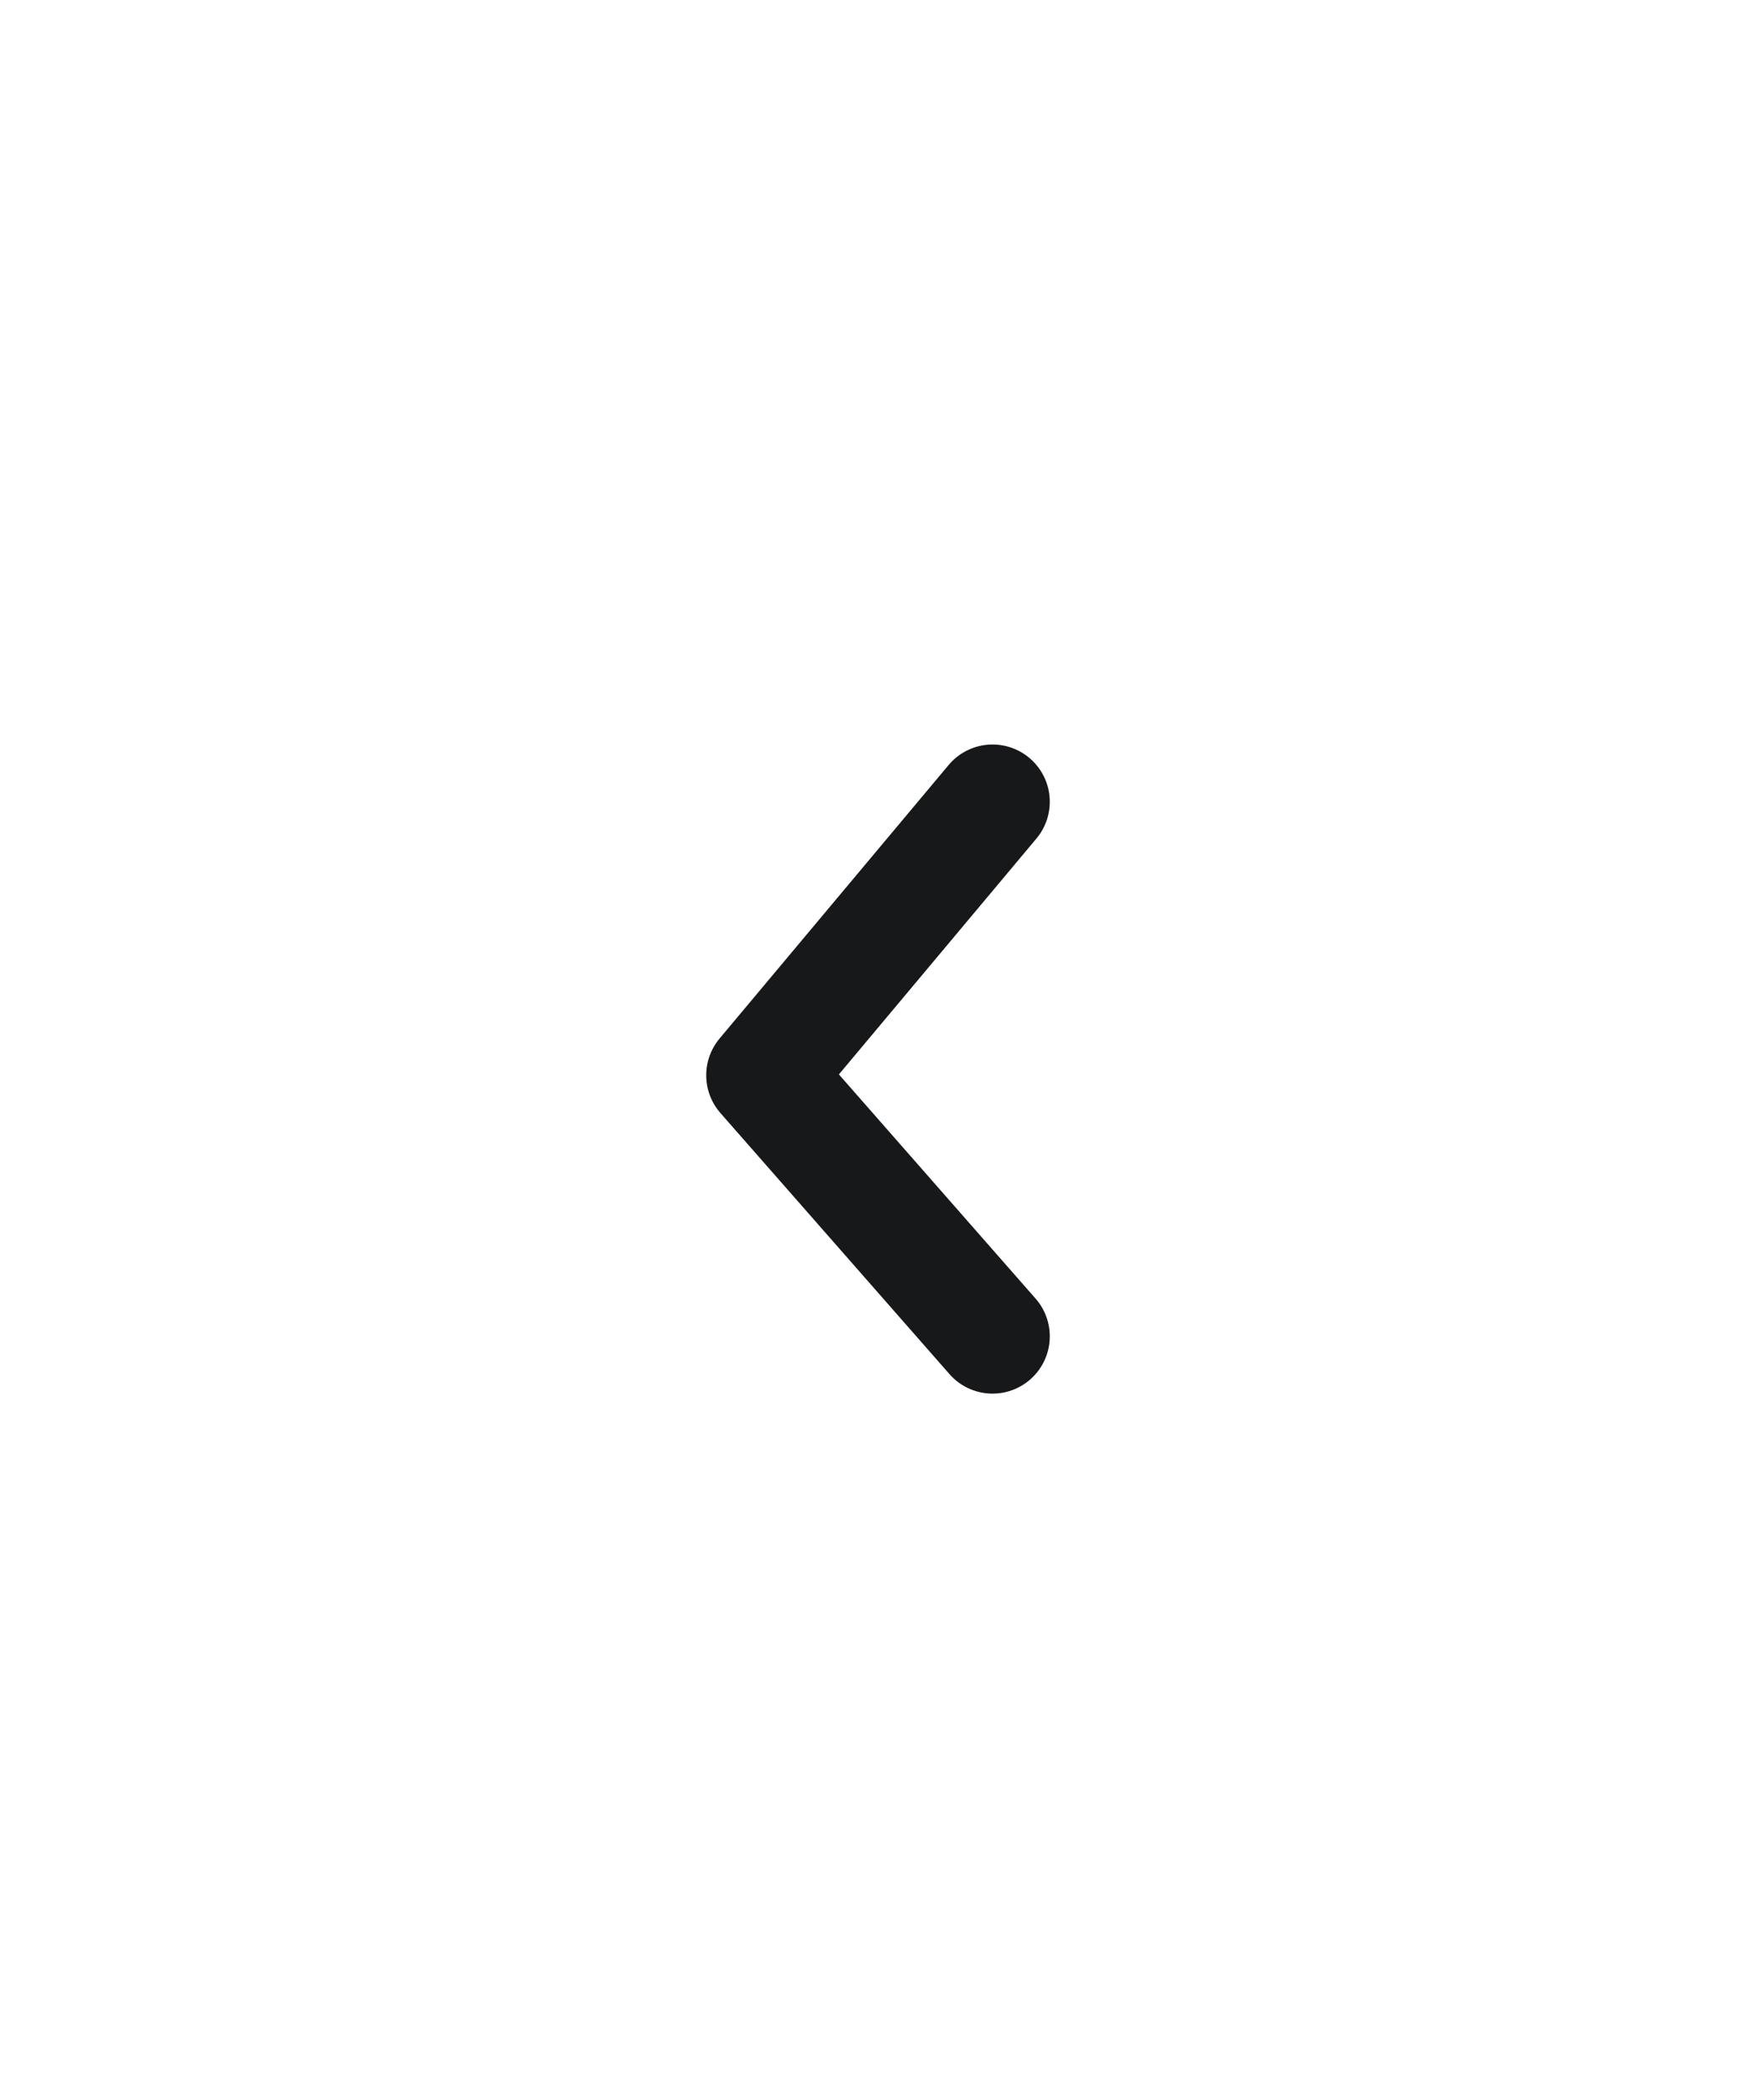 <svg width="46" height="55" viewBox="0 0 46 55" fill="none" xmlns="http://www.w3.org/2000/svg">
<path d="M26 34.998L20 28.161L26 20.998" stroke="#17181A" stroke-width="3" stroke-linecap="round" stroke-linejoin="round"/>
</svg>
